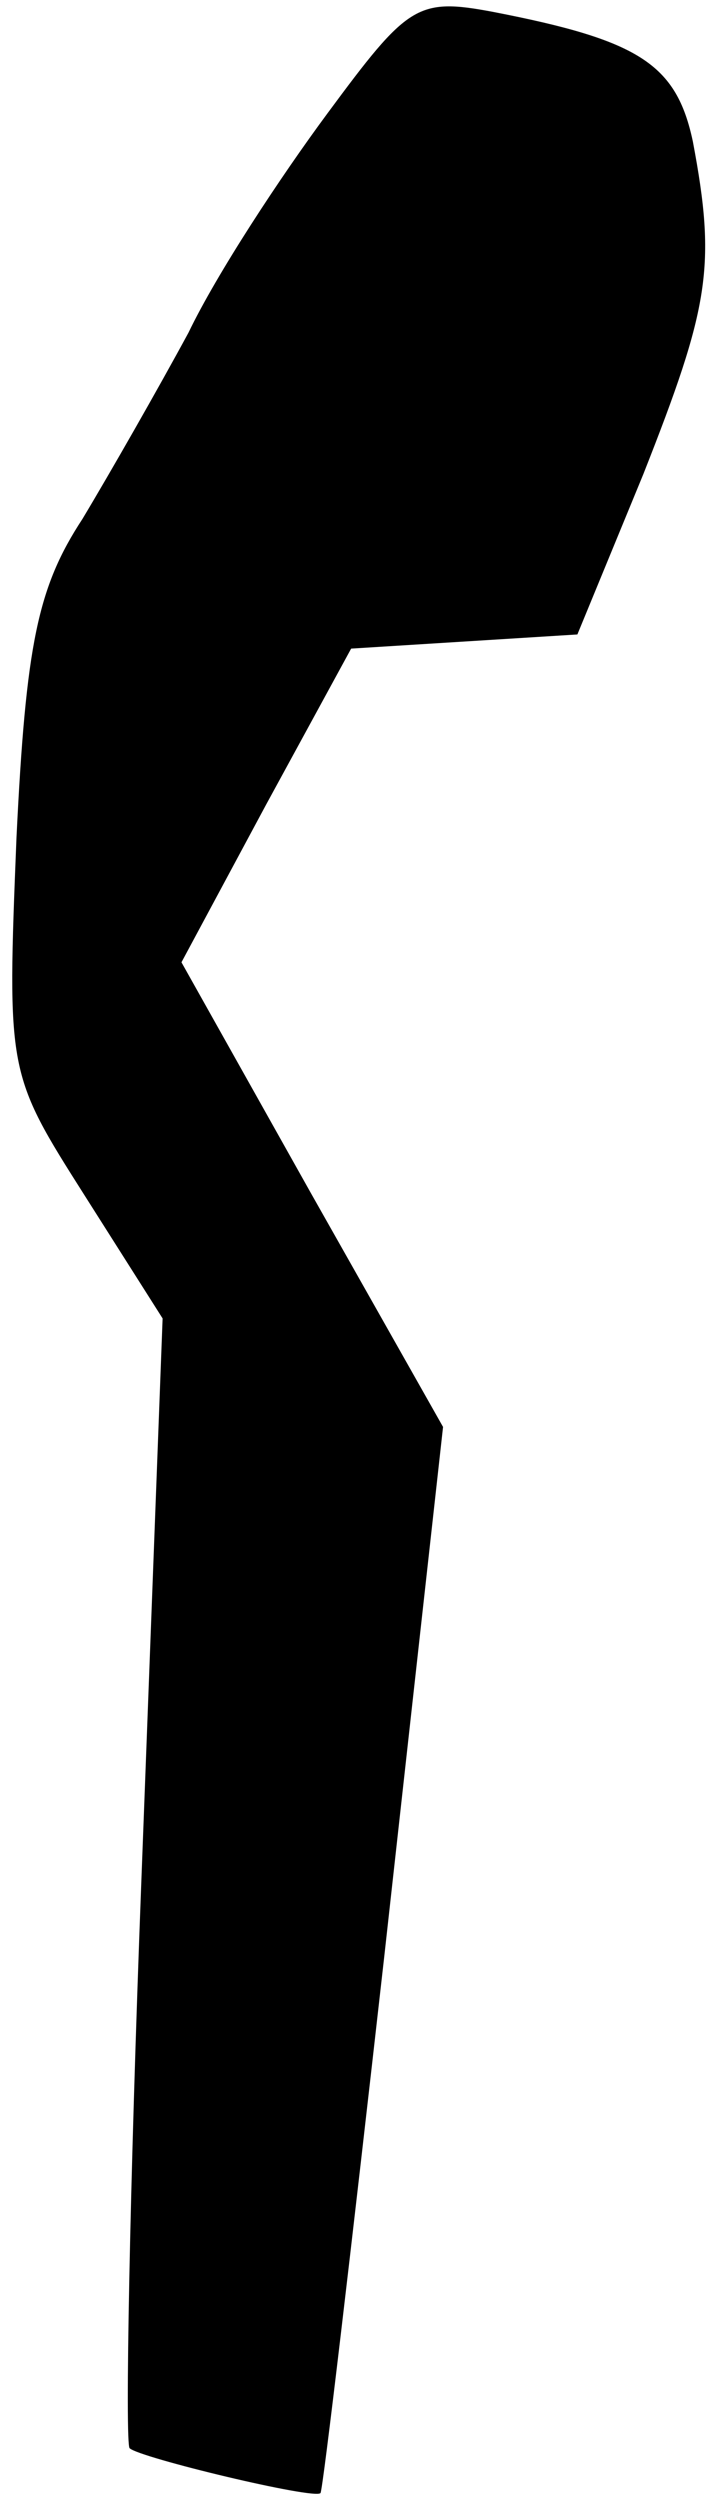 <?xml version="1.0" standalone="no"?>
<!DOCTYPE svg PUBLIC "-//W3C//DTD SVG 20010904//EN"
 "http://www.w3.org/TR/2001/REC-SVG-20010904/DTD/svg10.dtd">
<svg version="1.0" xmlns="http://www.w3.org/2000/svg"
 width="30pt" height="106pt" viewBox="0 0 30 106"
 preserveAspectRatio="xMidYMid meet">
<g transform="translate(0,106) scale(0.1,-0.1)"
fill="#000000" stroke="none">
<path fill="#000000" stroke="none" d="M139 1012 c-20 -27 -47 -68 -59 -93
-13 -24 -33 -59 -45 -79 -19 -29 -24 -53 -28 -135 -4 -100 -4 -100 29 -152
l33 -52 -9 -238 c-5 -131 -7 -239 -5 -241 4 -4 79 -22 81 -19 1 1 13 103 27
227 l25 225 -56 99 -55 98 36 67 36 66 48 3 48 3 28 68 c28 71 31 88 21 141
-7 33 -23 43 -85 55 -32 6 -36 3 -70 -43z"/>
</g>
</svg>
